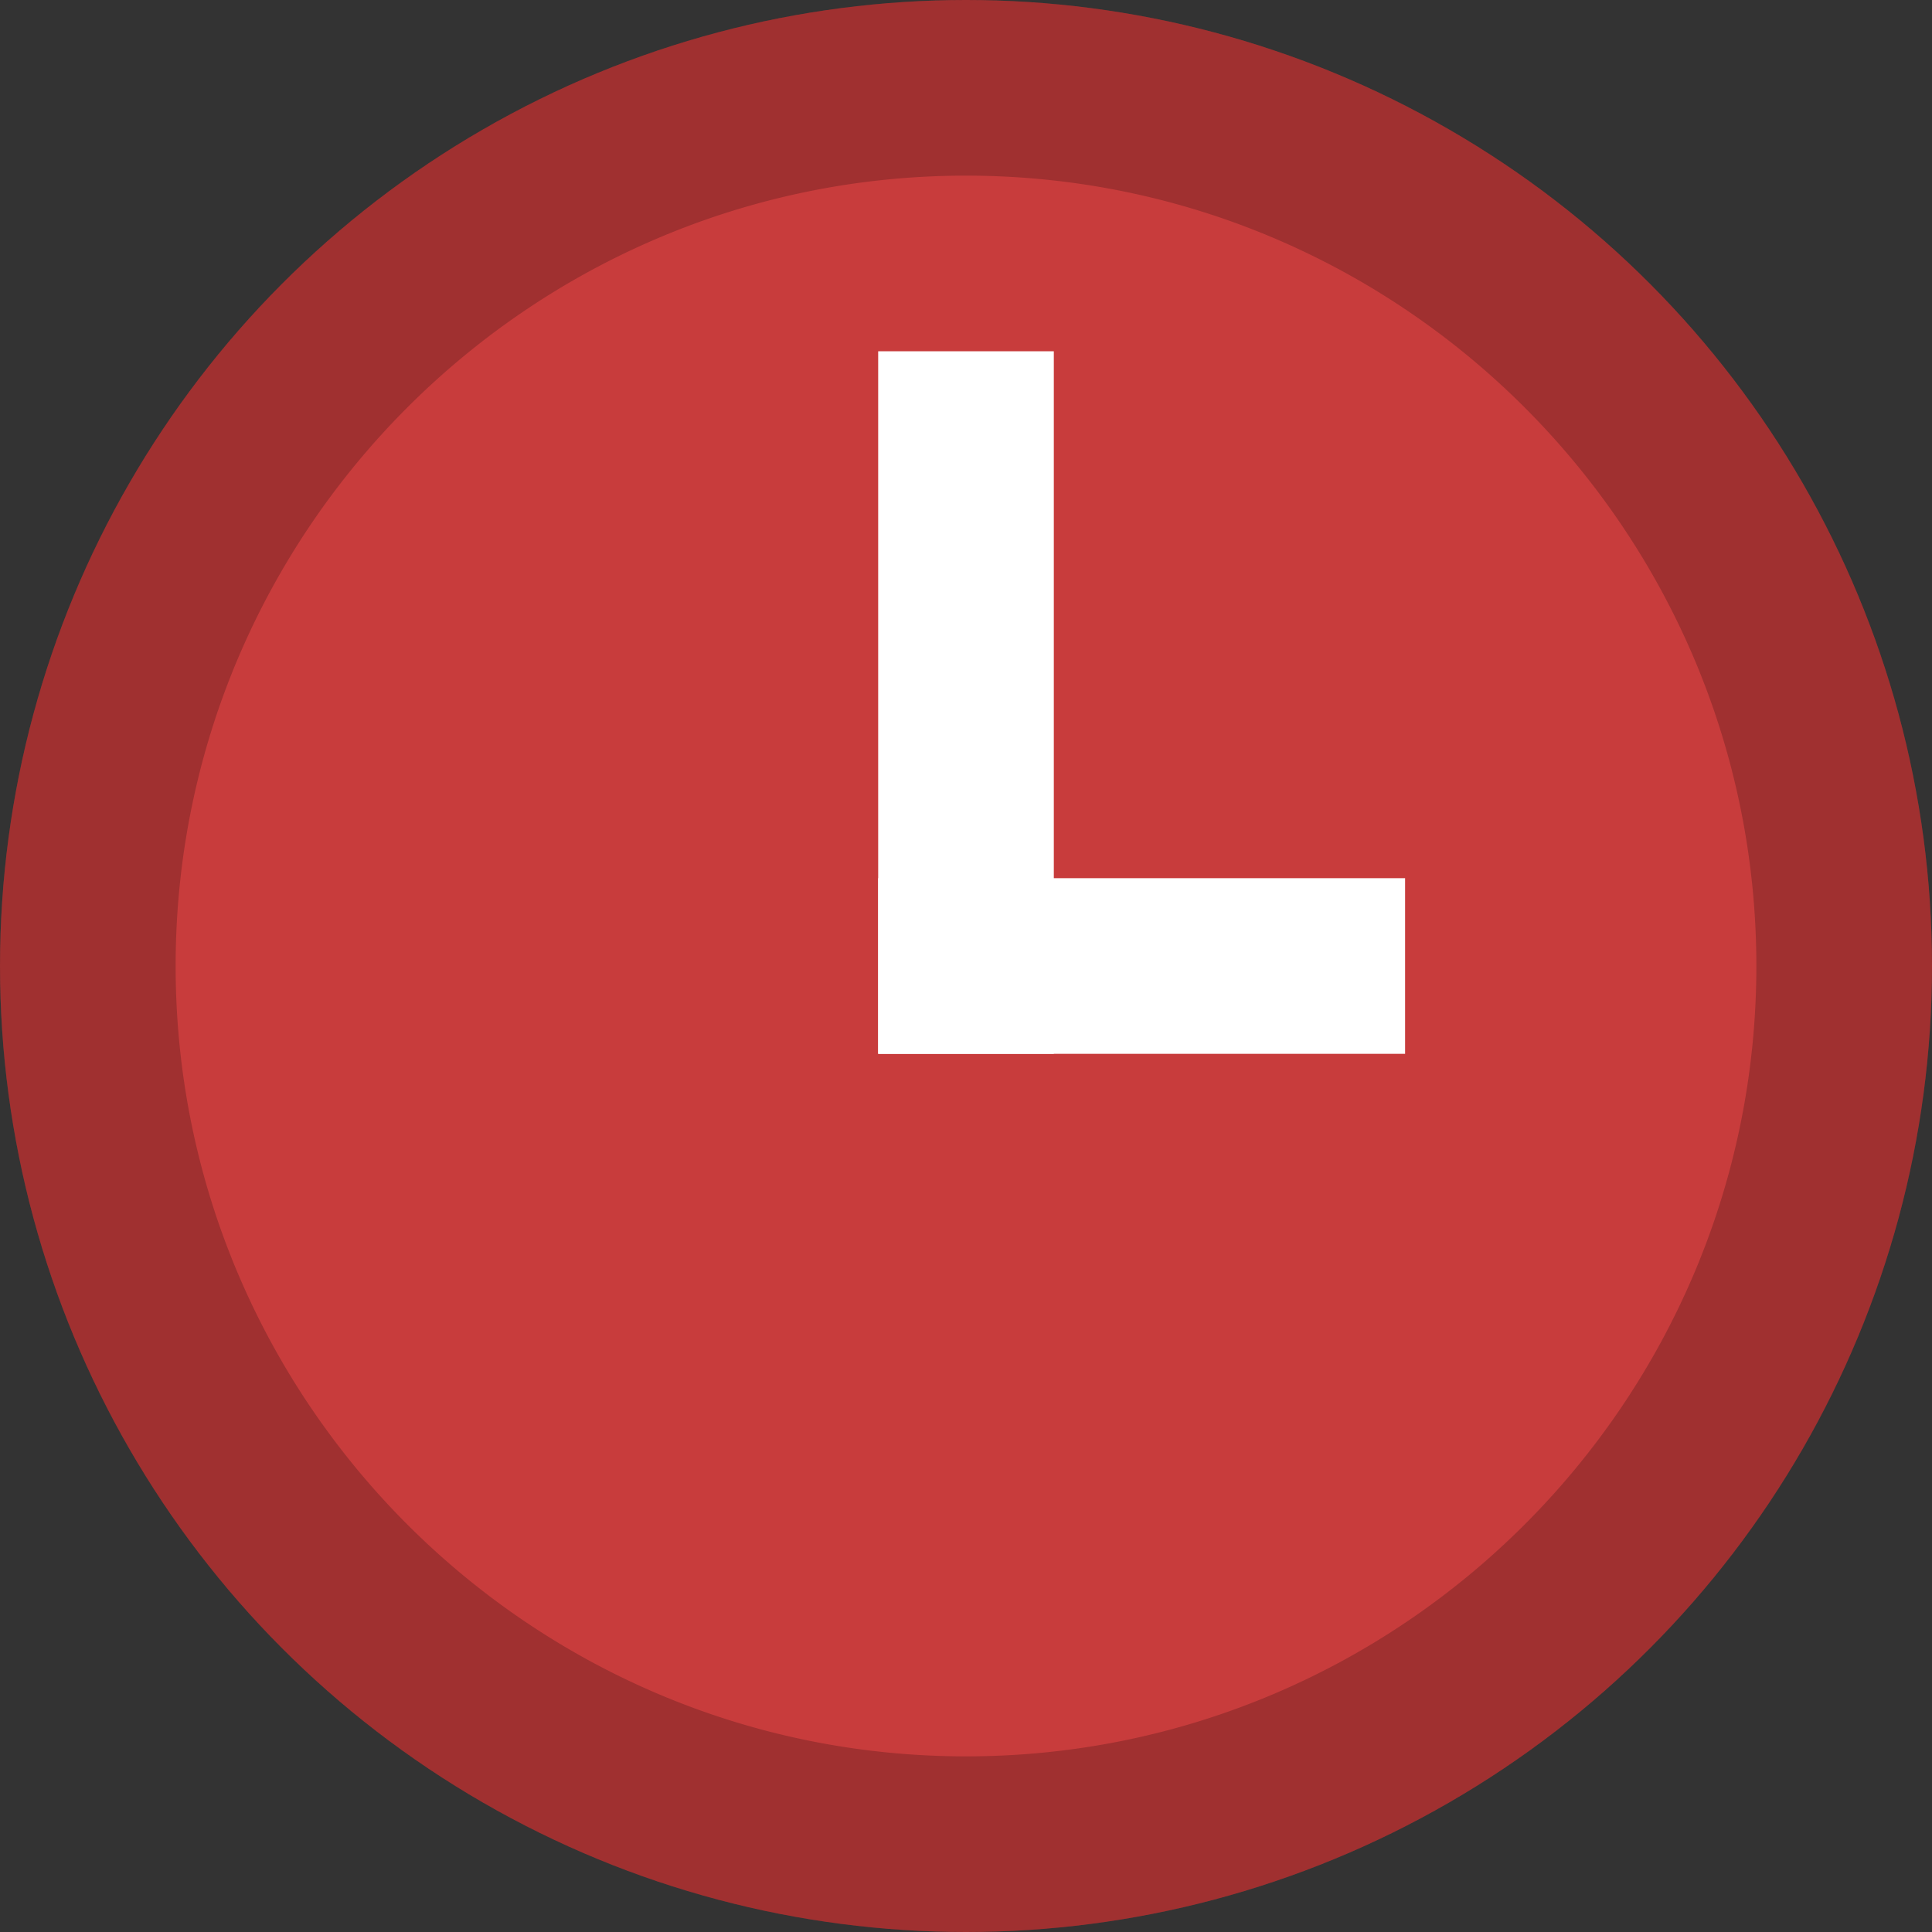 <svg xmlns="http://www.w3.org/2000/svg" viewBox="0 0 11 11"><rect x="0" y="0" width="11" height="11" fill="#333333" stroke="none"/><circle fill="#C83C3C" cx="5.5" cy="5.5" r="5.5"/><path opacity=".2" d="M5.5 1C7.981 1 10 3.019 10 5.5S7.981 10 5.5 10 1 7.981 1 5.5 3.019 1 5.5 1m0-1a5.5 5.5 0 1 0 0 11 5.5 5.5 0 1 0 0-11z"/><path fill="#FFF" d="M5 2h1v4H5z"/><path fill="#FFF" d="M5 5h3v1H5z"/></svg>